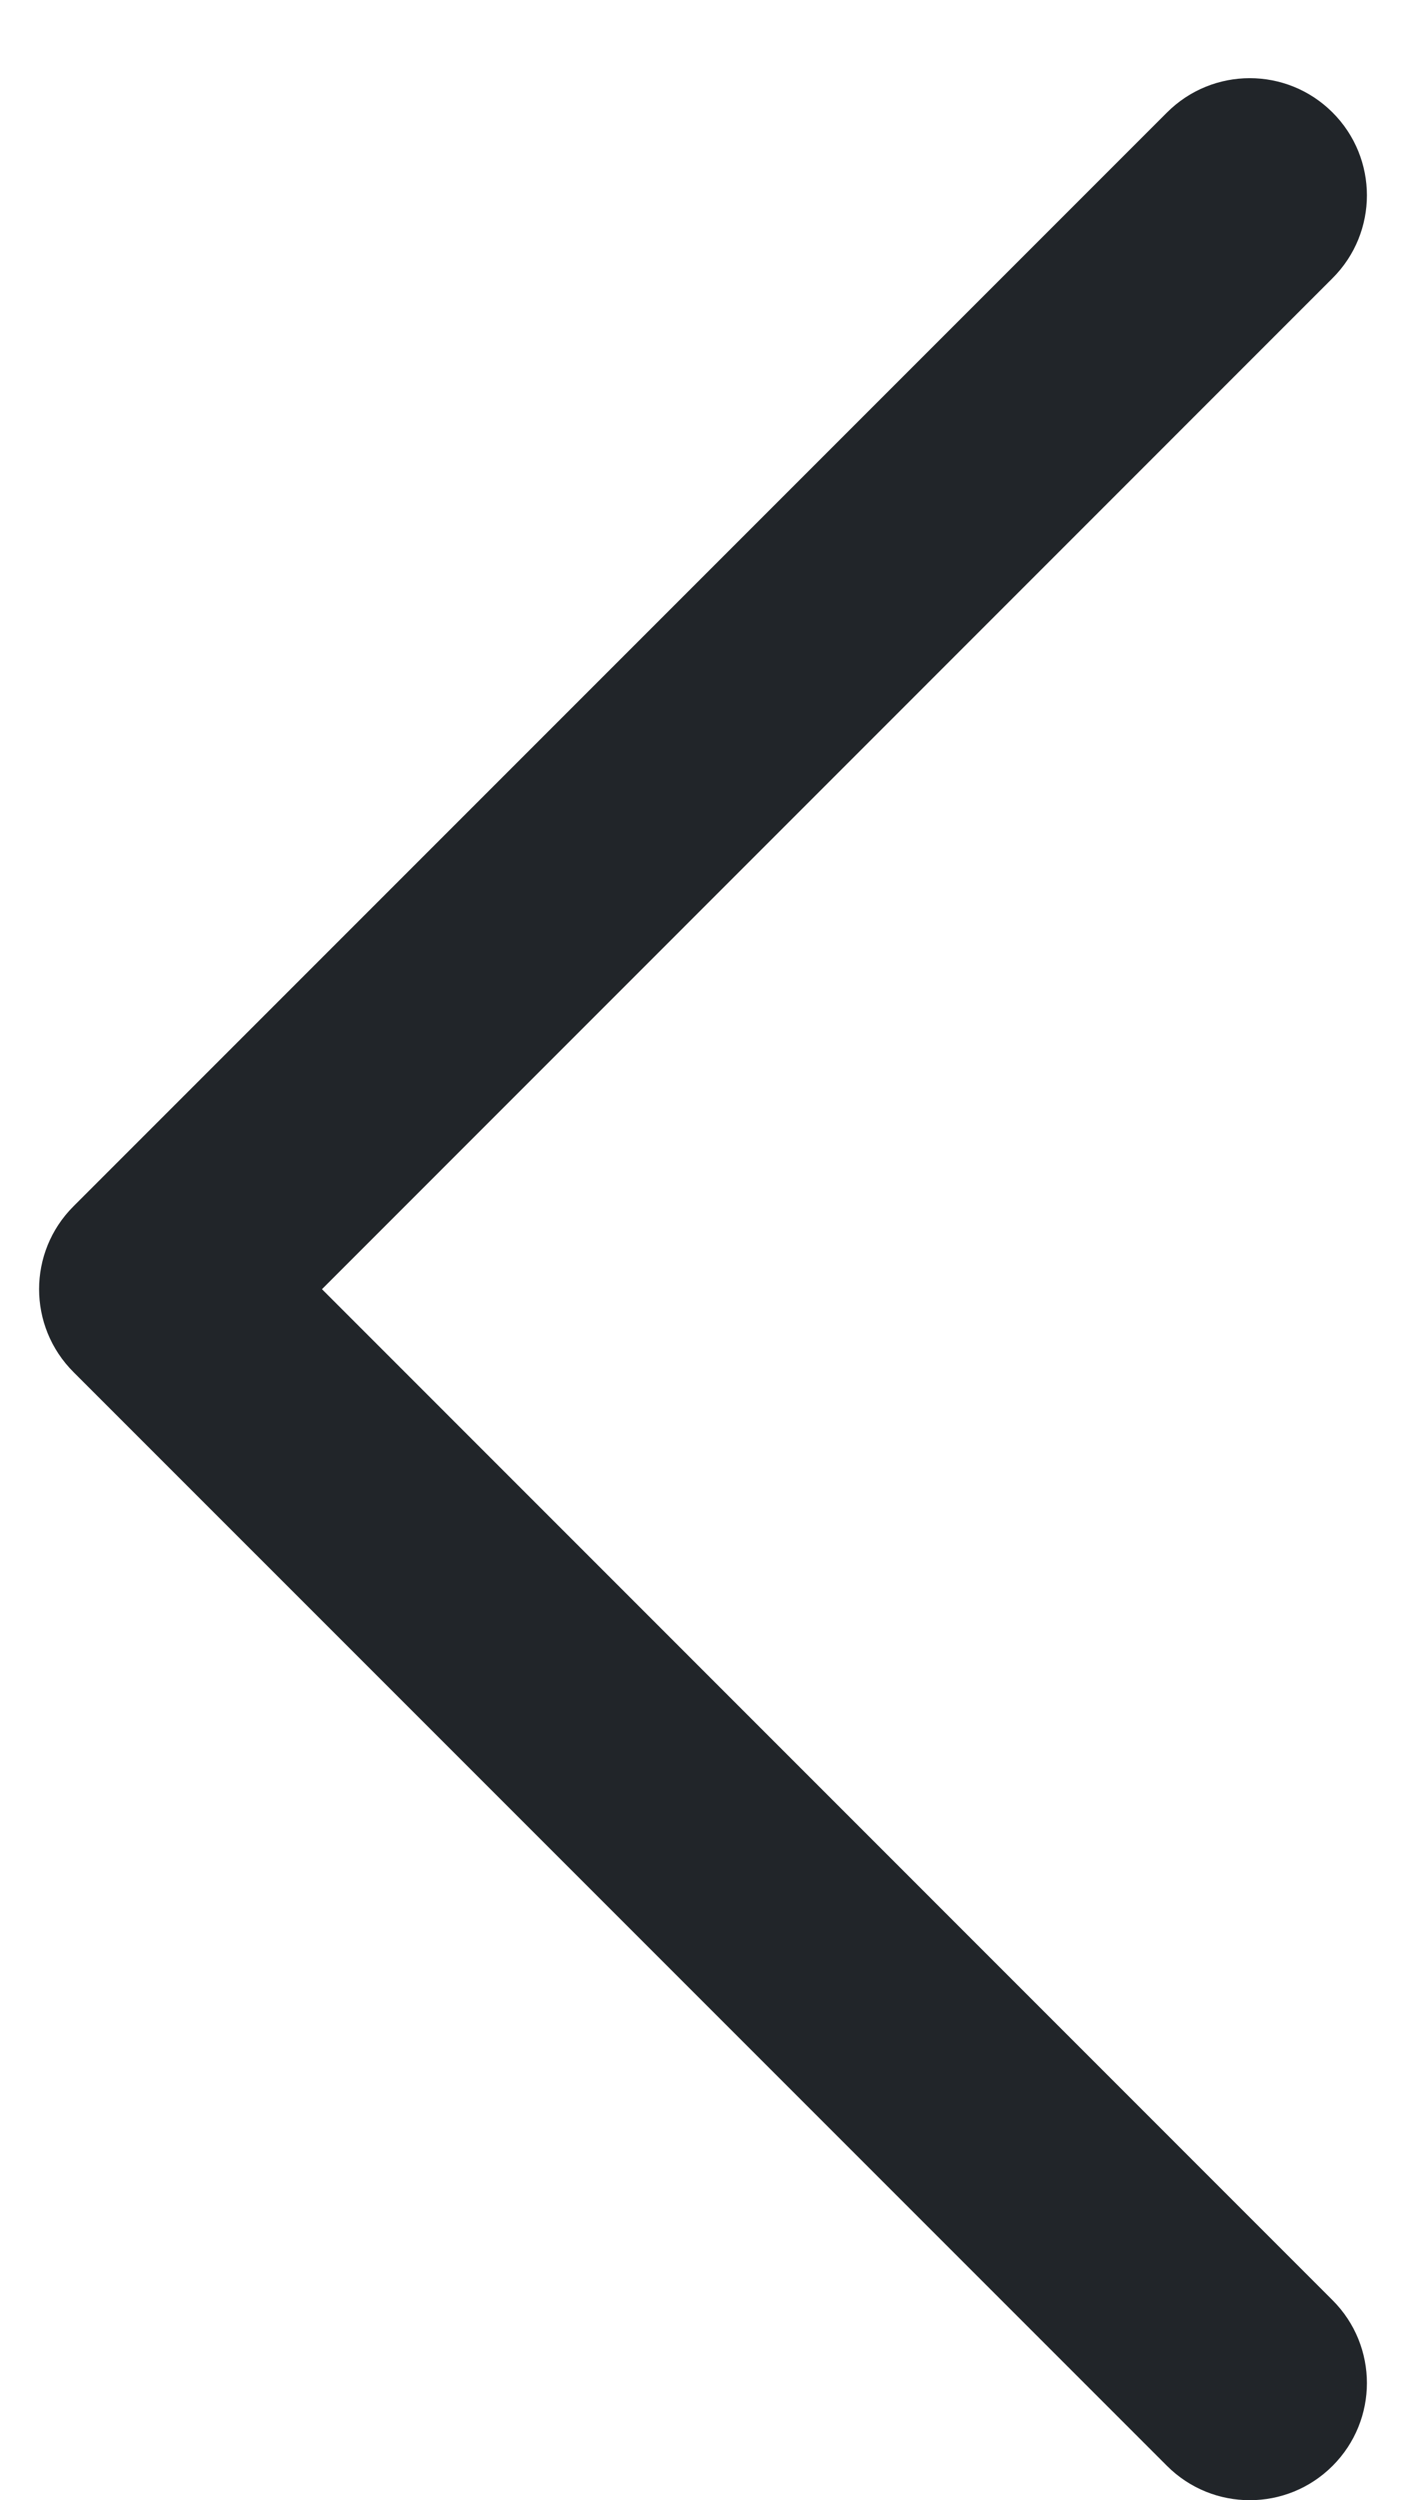 <svg width="9" height="16" viewBox="0 0 9 16" fill="none" xmlns="http://www.w3.org/2000/svg">
<path fill-rule="evenodd" clip-rule="evenodd" d="M8.53 0.72C8.237 0.427 7.763 0.427 7.47 0.72L0.47 7.72C0.177 8.013 0.177 8.487 0.47 8.78L7.47 15.78C7.763 16.073 8.237 16.073 8.53 15.78C8.823 15.487 8.823 15.013 8.53 14.72L2.061 8.25L8.53 1.78C8.823 1.487 8.823 1.013 8.53 0.72Z" fill="#212529"/>
</svg>

